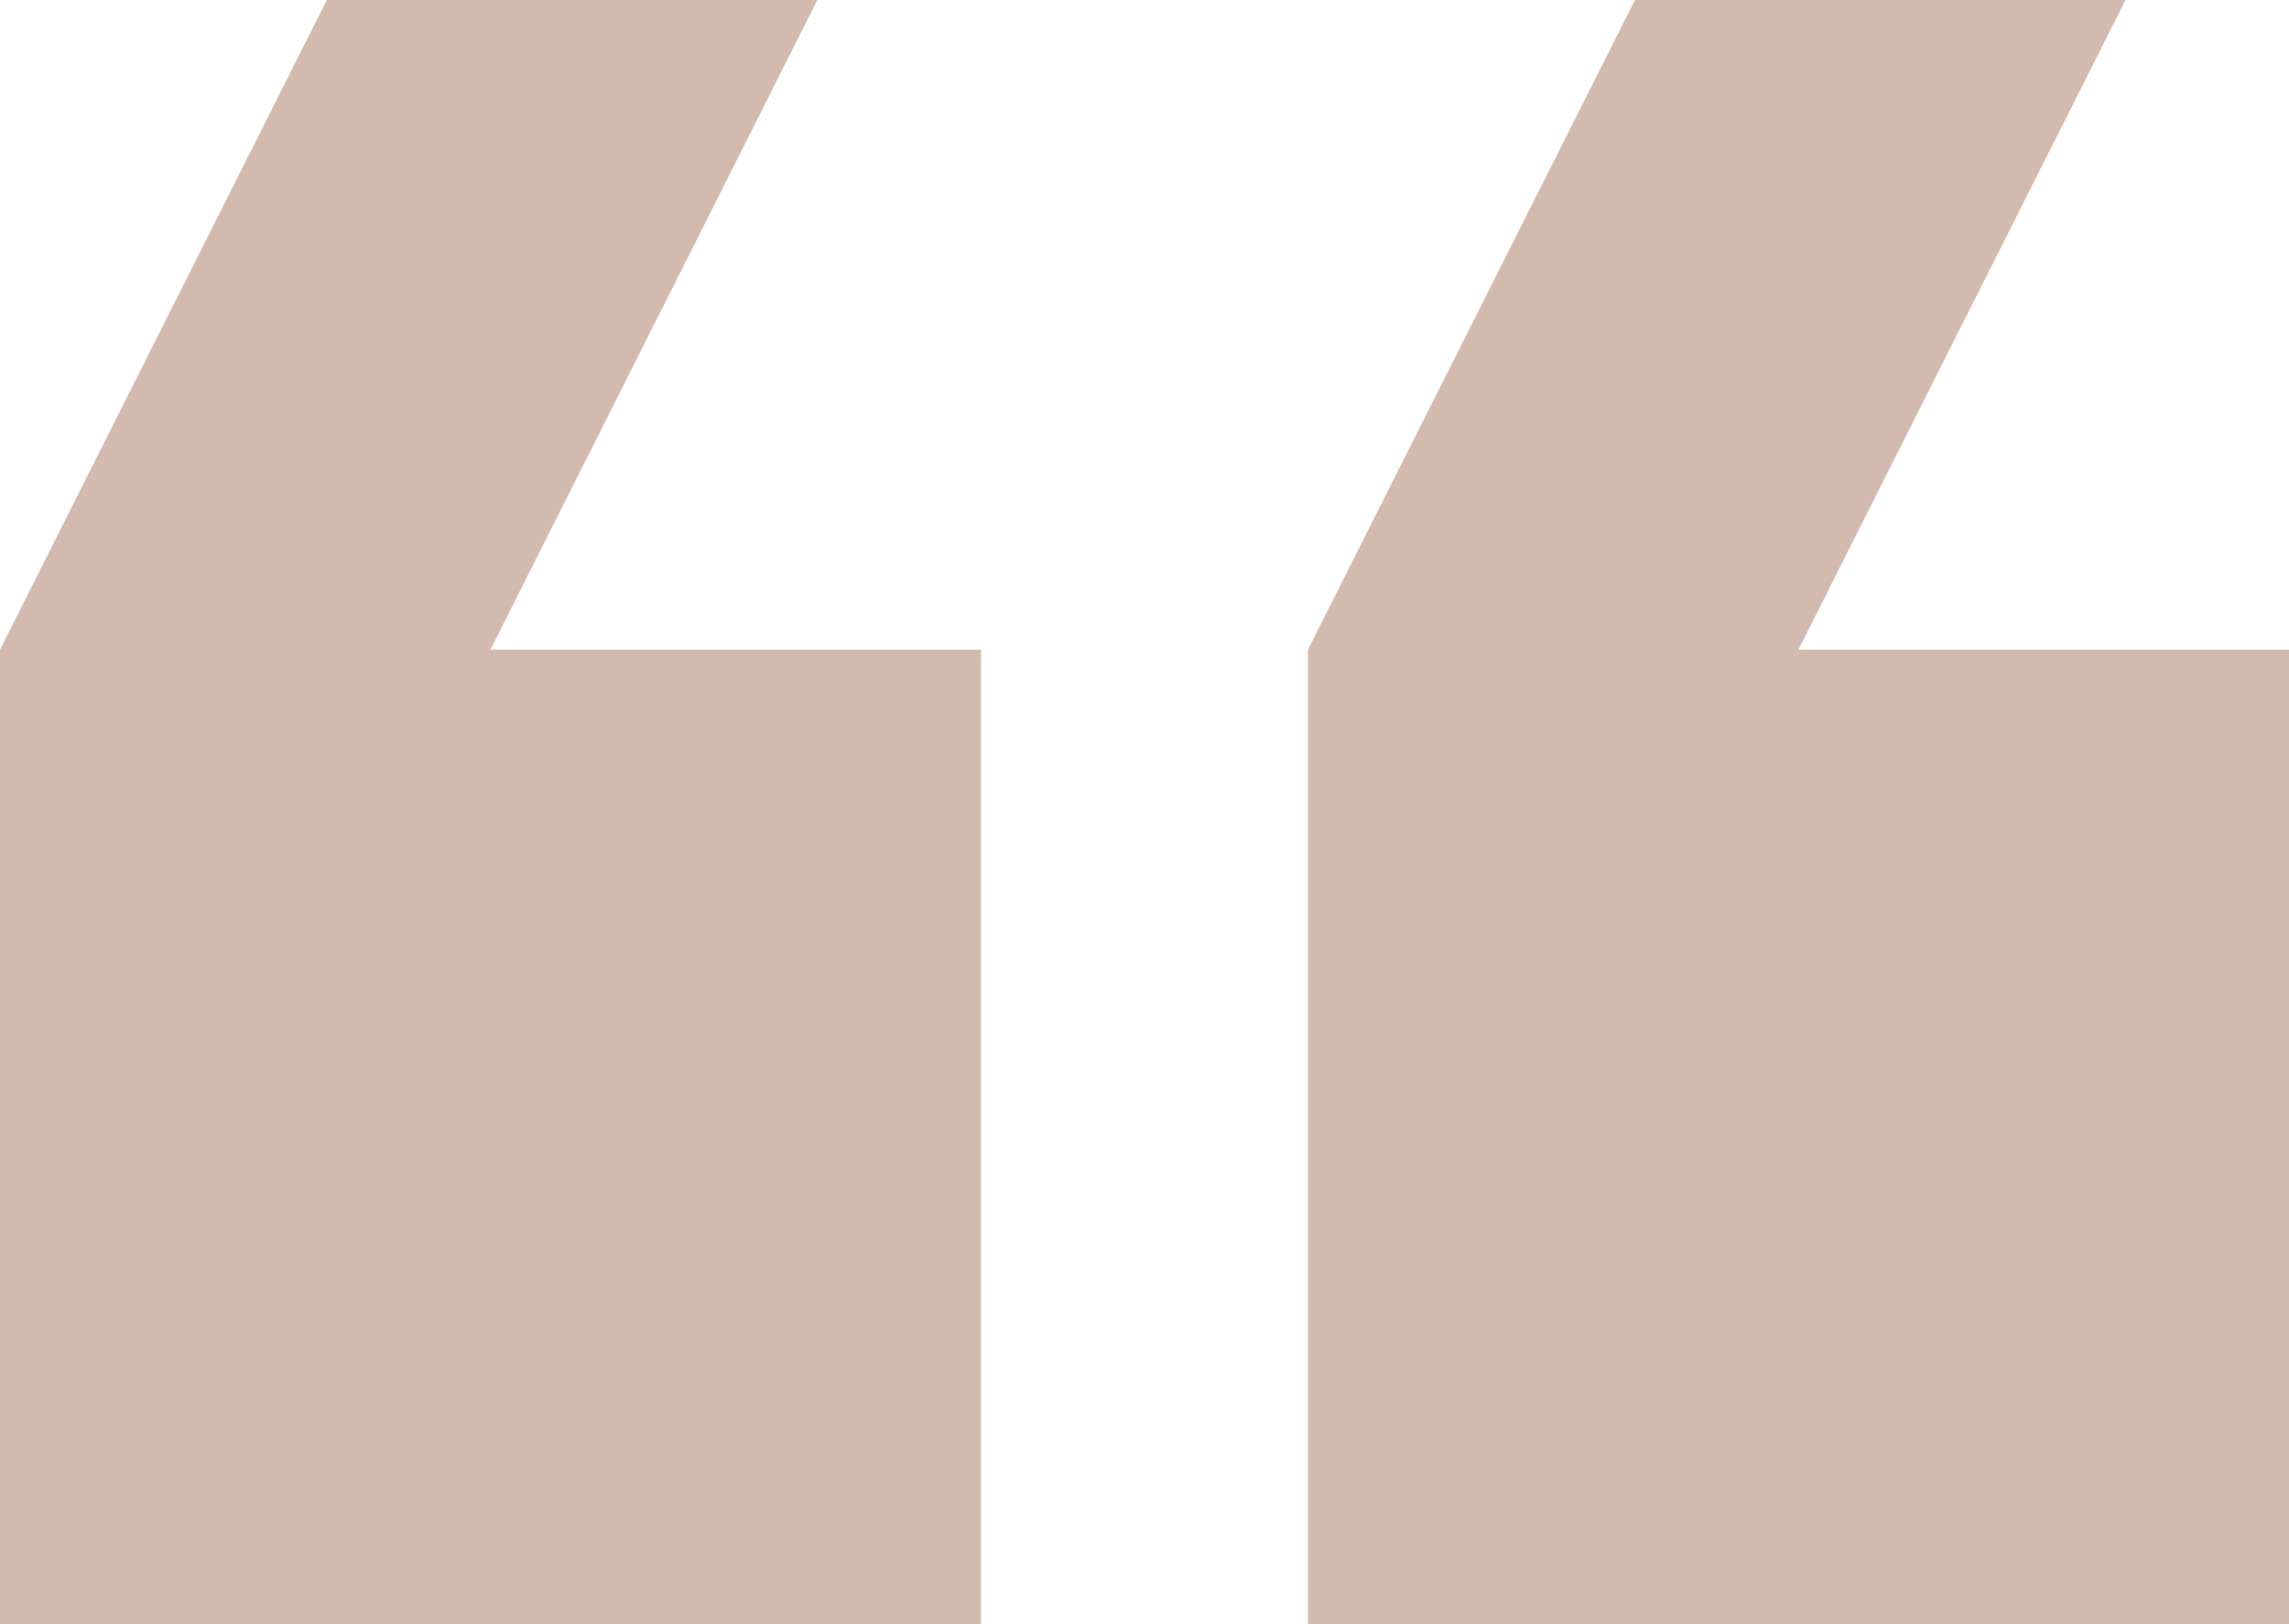 <svg width="31" height="22" viewBox="0 0 31 22" fill="none" xmlns="http://www.w3.org/2000/svg">
<g clip-path="url(#clip0_130_520)">
<path d="M31 8.8L24.356 8.8L28.786 1.90735e-06L22.142 1.90735e-06L17.714 8.8L17.714 22L31 22L31 8.8Z" fill="#D3BAAE"/>
<path d="M13.286 22L13.286 8.8L6.642 8.8L11.07 0L4.426 0L-1.23978e-05 8.8L-1.23978e-05 22L13.286 22Z" fill="#D3BAAE"/>
</g>
<defs>
<clipPath id="clip0_130_520">
<rect width="31" height="22" fill="white"/>
</clipPath>
</defs>
</svg>
